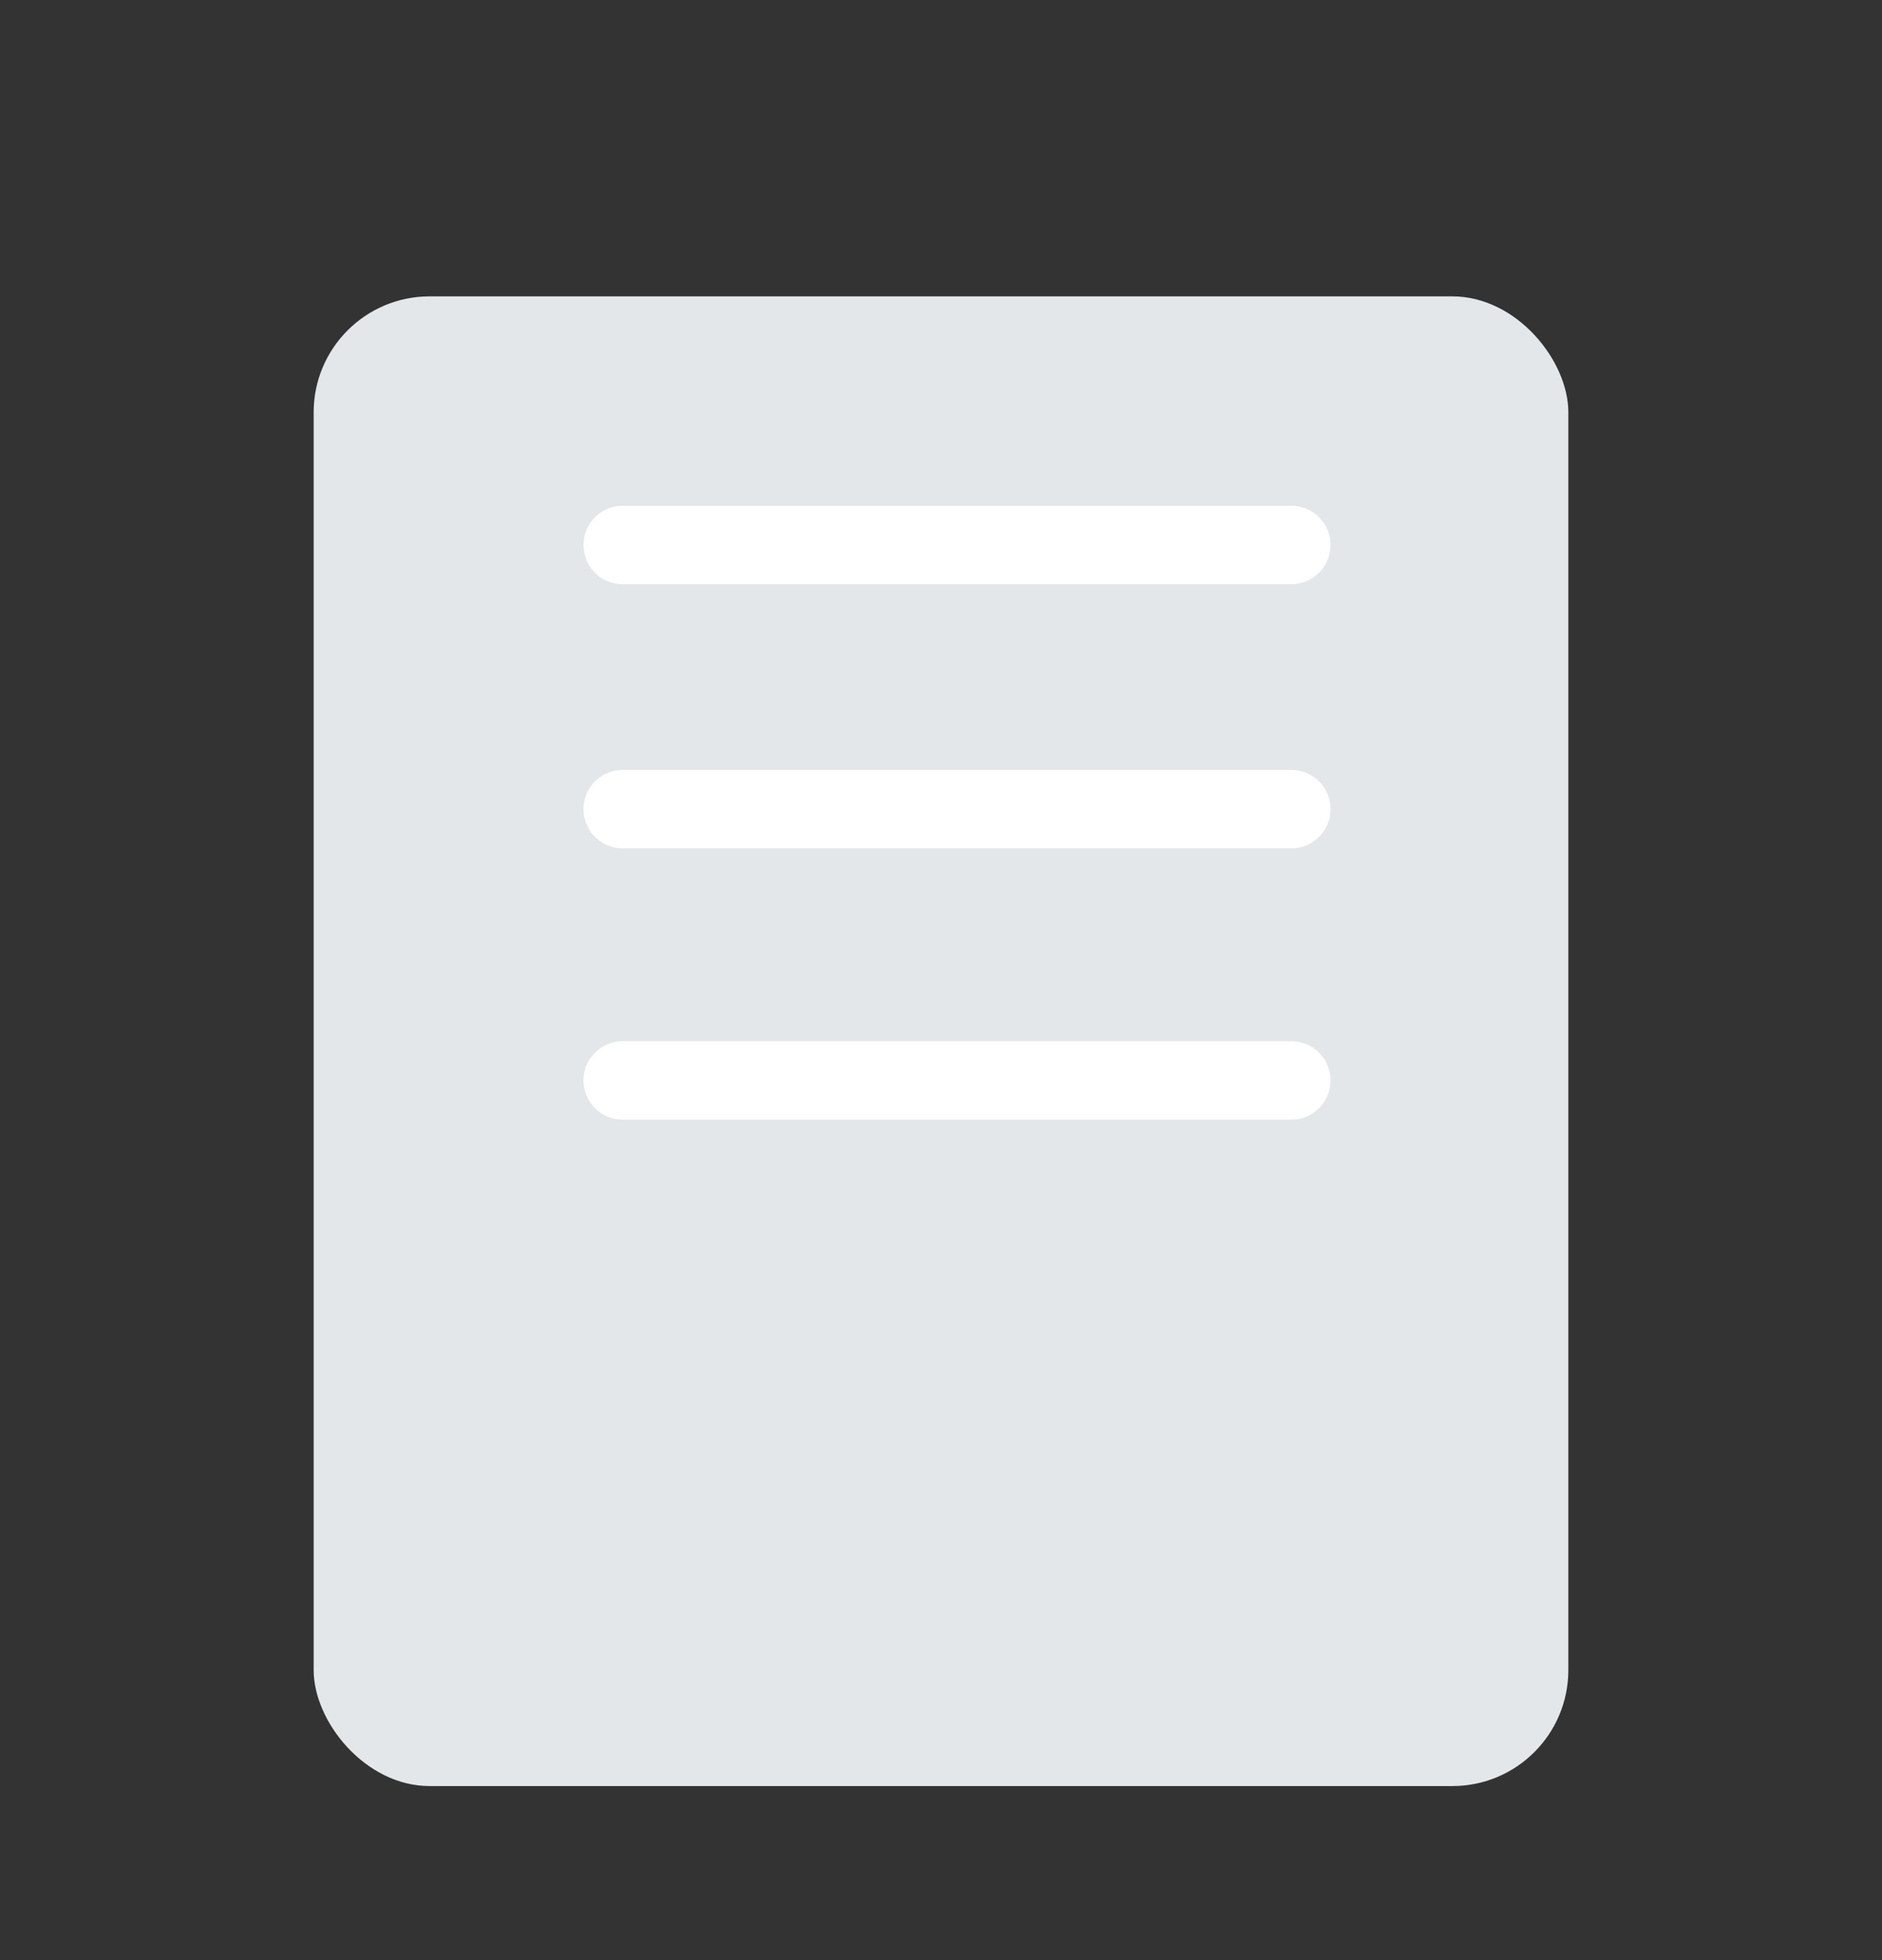 <svg width="24" height="25" viewBox="0 0 24 25" fill="none" xmlns="http://www.w3.org/2000/svg">
<rect x="0" y="0" width="24" height="25" fill="#333333" stroke="none"/>
<rect x="4" y="3.78" width="16" height="19" rx="1.479" fill="#E4E7EA"/>
<path d="M7.941 6.951H16.467" stroke="white" stroke-linecap="round"/>
<path d="M7.941 10.32H16.467" stroke="white" stroke-linecap="round"/>
<path d="M7.941 13.78H16.467" stroke="white" stroke-linecap="round"/>
</svg>
